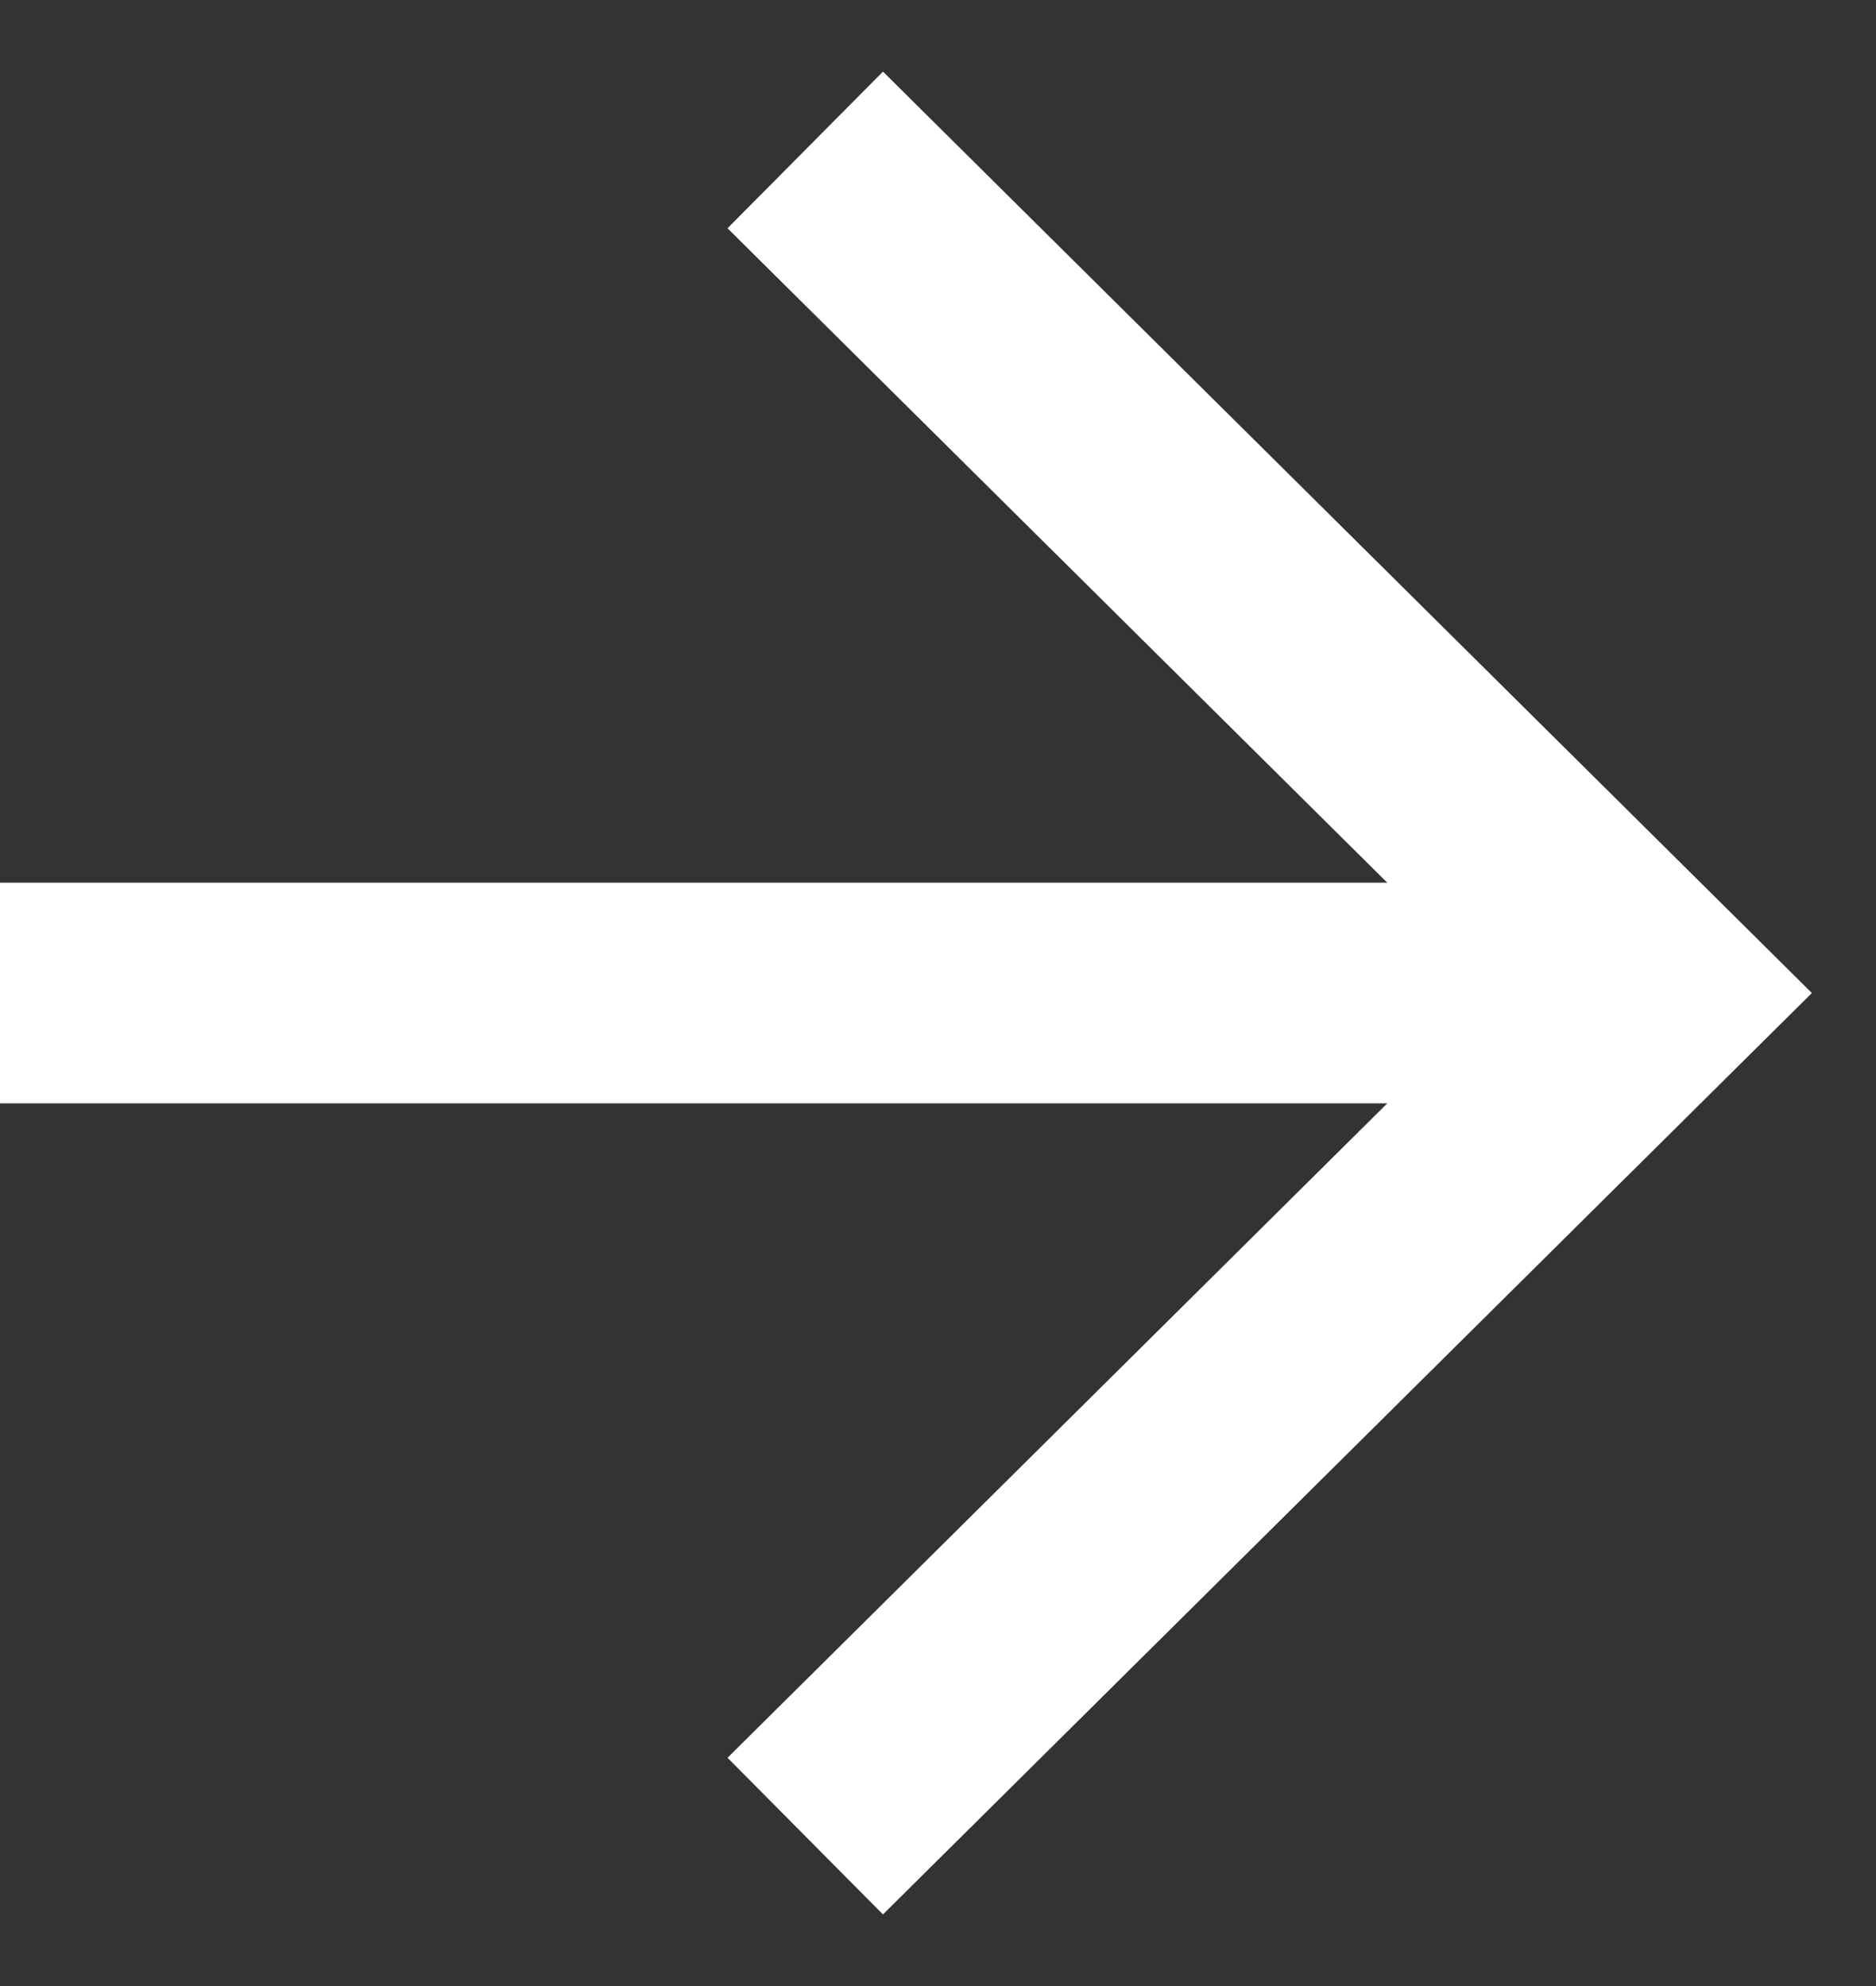 <svg width="17" height="18" viewBox="0 0 17 18" fill="none" xmlns="http://www.w3.org/2000/svg">
<rect x="0" y="0" width="17" height="18" fill="#333333" stroke="none"/>
<path d="M0 9H15" stroke="white" stroke-width="2" stroke-miterlimit="10"/>
<path d="M7.297 16.641L14.999 9L7.297 1.359" stroke="white" stroke-width="2" stroke-miterlimit="10"/>
</svg>
